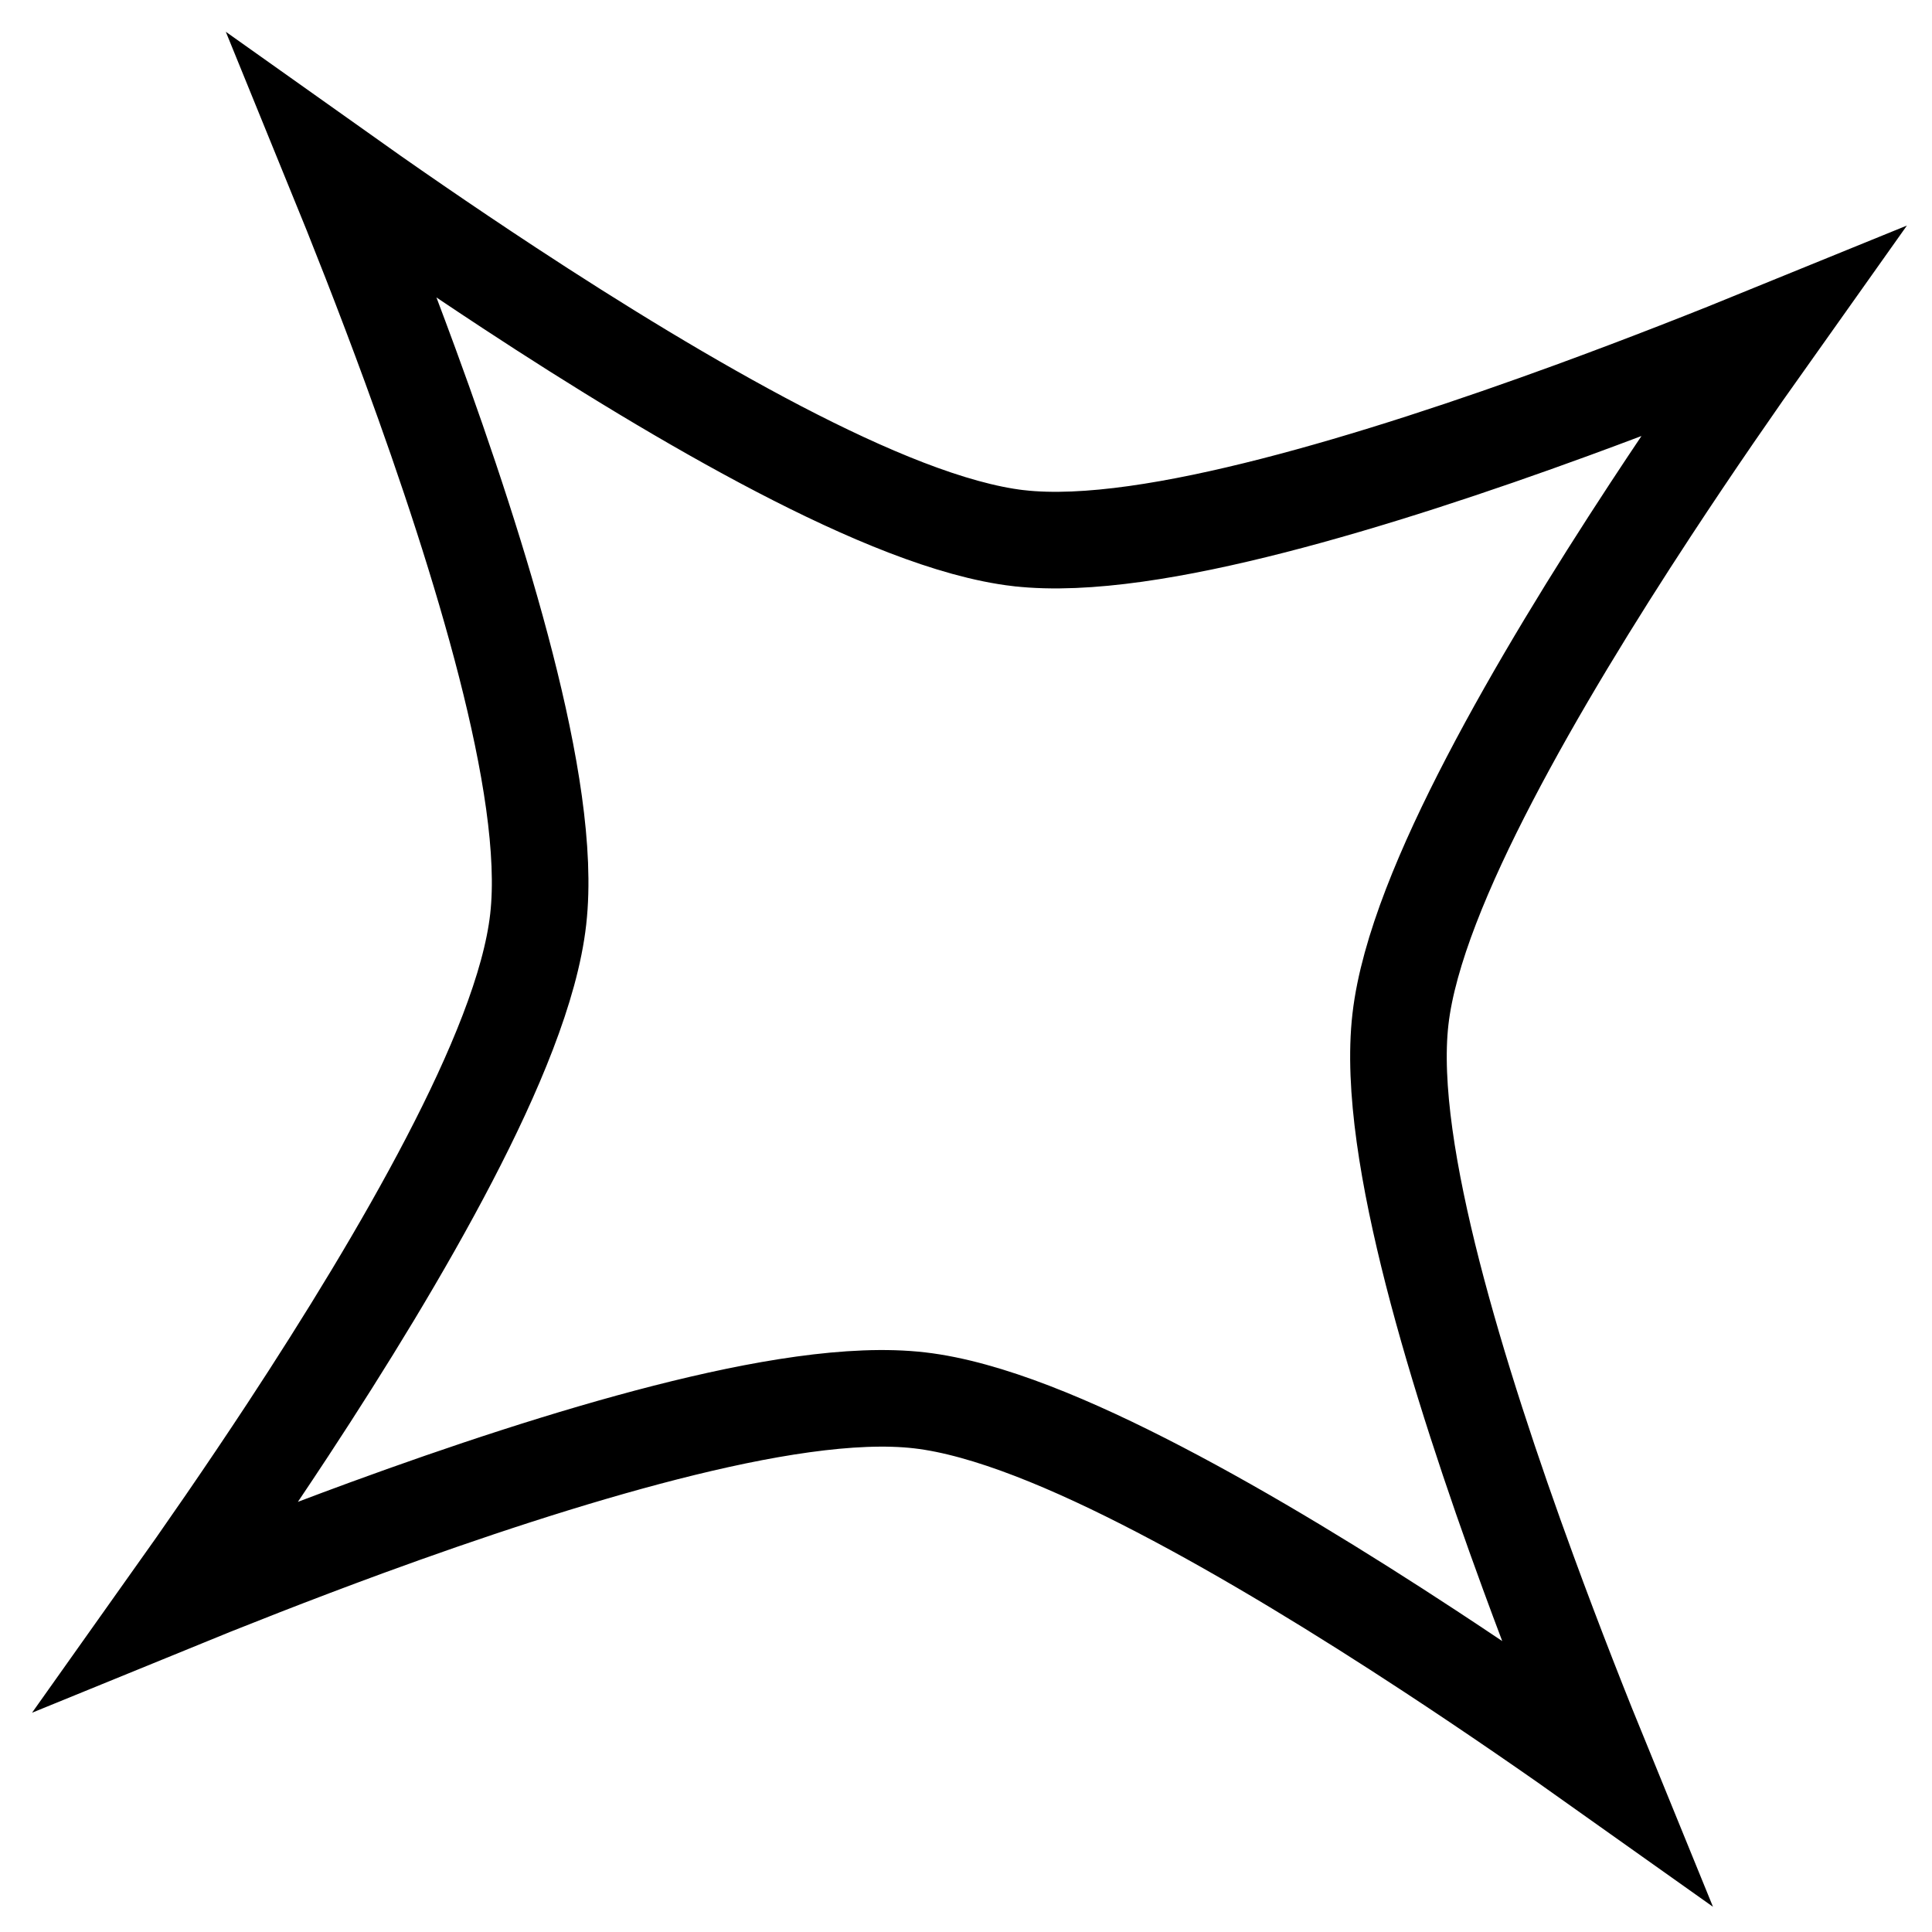<svg width="40" height="40" viewBox="0 0 40 40" fill="none" xmlns="http://www.w3.org/2000/svg">
<path d="M21.094 11.143L21.097 11.143C22.486 11.3 24.389 10.972 26.347 10.471C28.343 9.96 30.531 9.232 32.55 8.494C34.059 7.942 35.483 7.381 36.674 6.895C35.929 7.944 35.059 9.202 34.178 10.544C32.998 12.342 31.791 14.306 30.84 16.133C29.906 17.926 29.155 19.706 28.995 21.099C28.834 22.491 29.16 24.395 29.66 26.353C30.171 28.348 30.899 30.535 31.639 32.553C32.19 34.058 32.75 35.478 33.236 36.667C32.189 35.923 30.934 35.055 29.594 34.176C27.797 32.997 25.834 31.79 24.006 30.839C22.213 29.905 20.433 29.154 19.041 28.993C17.648 28.831 15.744 29.157 13.785 29.657C11.789 30.167 9.601 30.895 7.582 31.634C6.08 32.185 4.662 32.744 3.474 33.23C4.217 32.184 5.085 30.932 5.963 29.596C7.143 27.799 8.351 25.835 9.302 24.007C10.236 22.212 10.986 20.43 11.143 19.032C11.301 17.637 10.975 15.732 10.474 13.773C9.963 11.777 9.235 9.59 8.496 7.573C7.946 6.072 7.387 4.655 6.902 3.467C7.949 4.211 9.204 5.08 10.543 5.959C12.339 7.139 14.303 8.346 16.13 9.298C17.922 10.231 19.702 10.982 21.094 11.143Z" stroke="black" stroke-width="2"/>
</svg>
